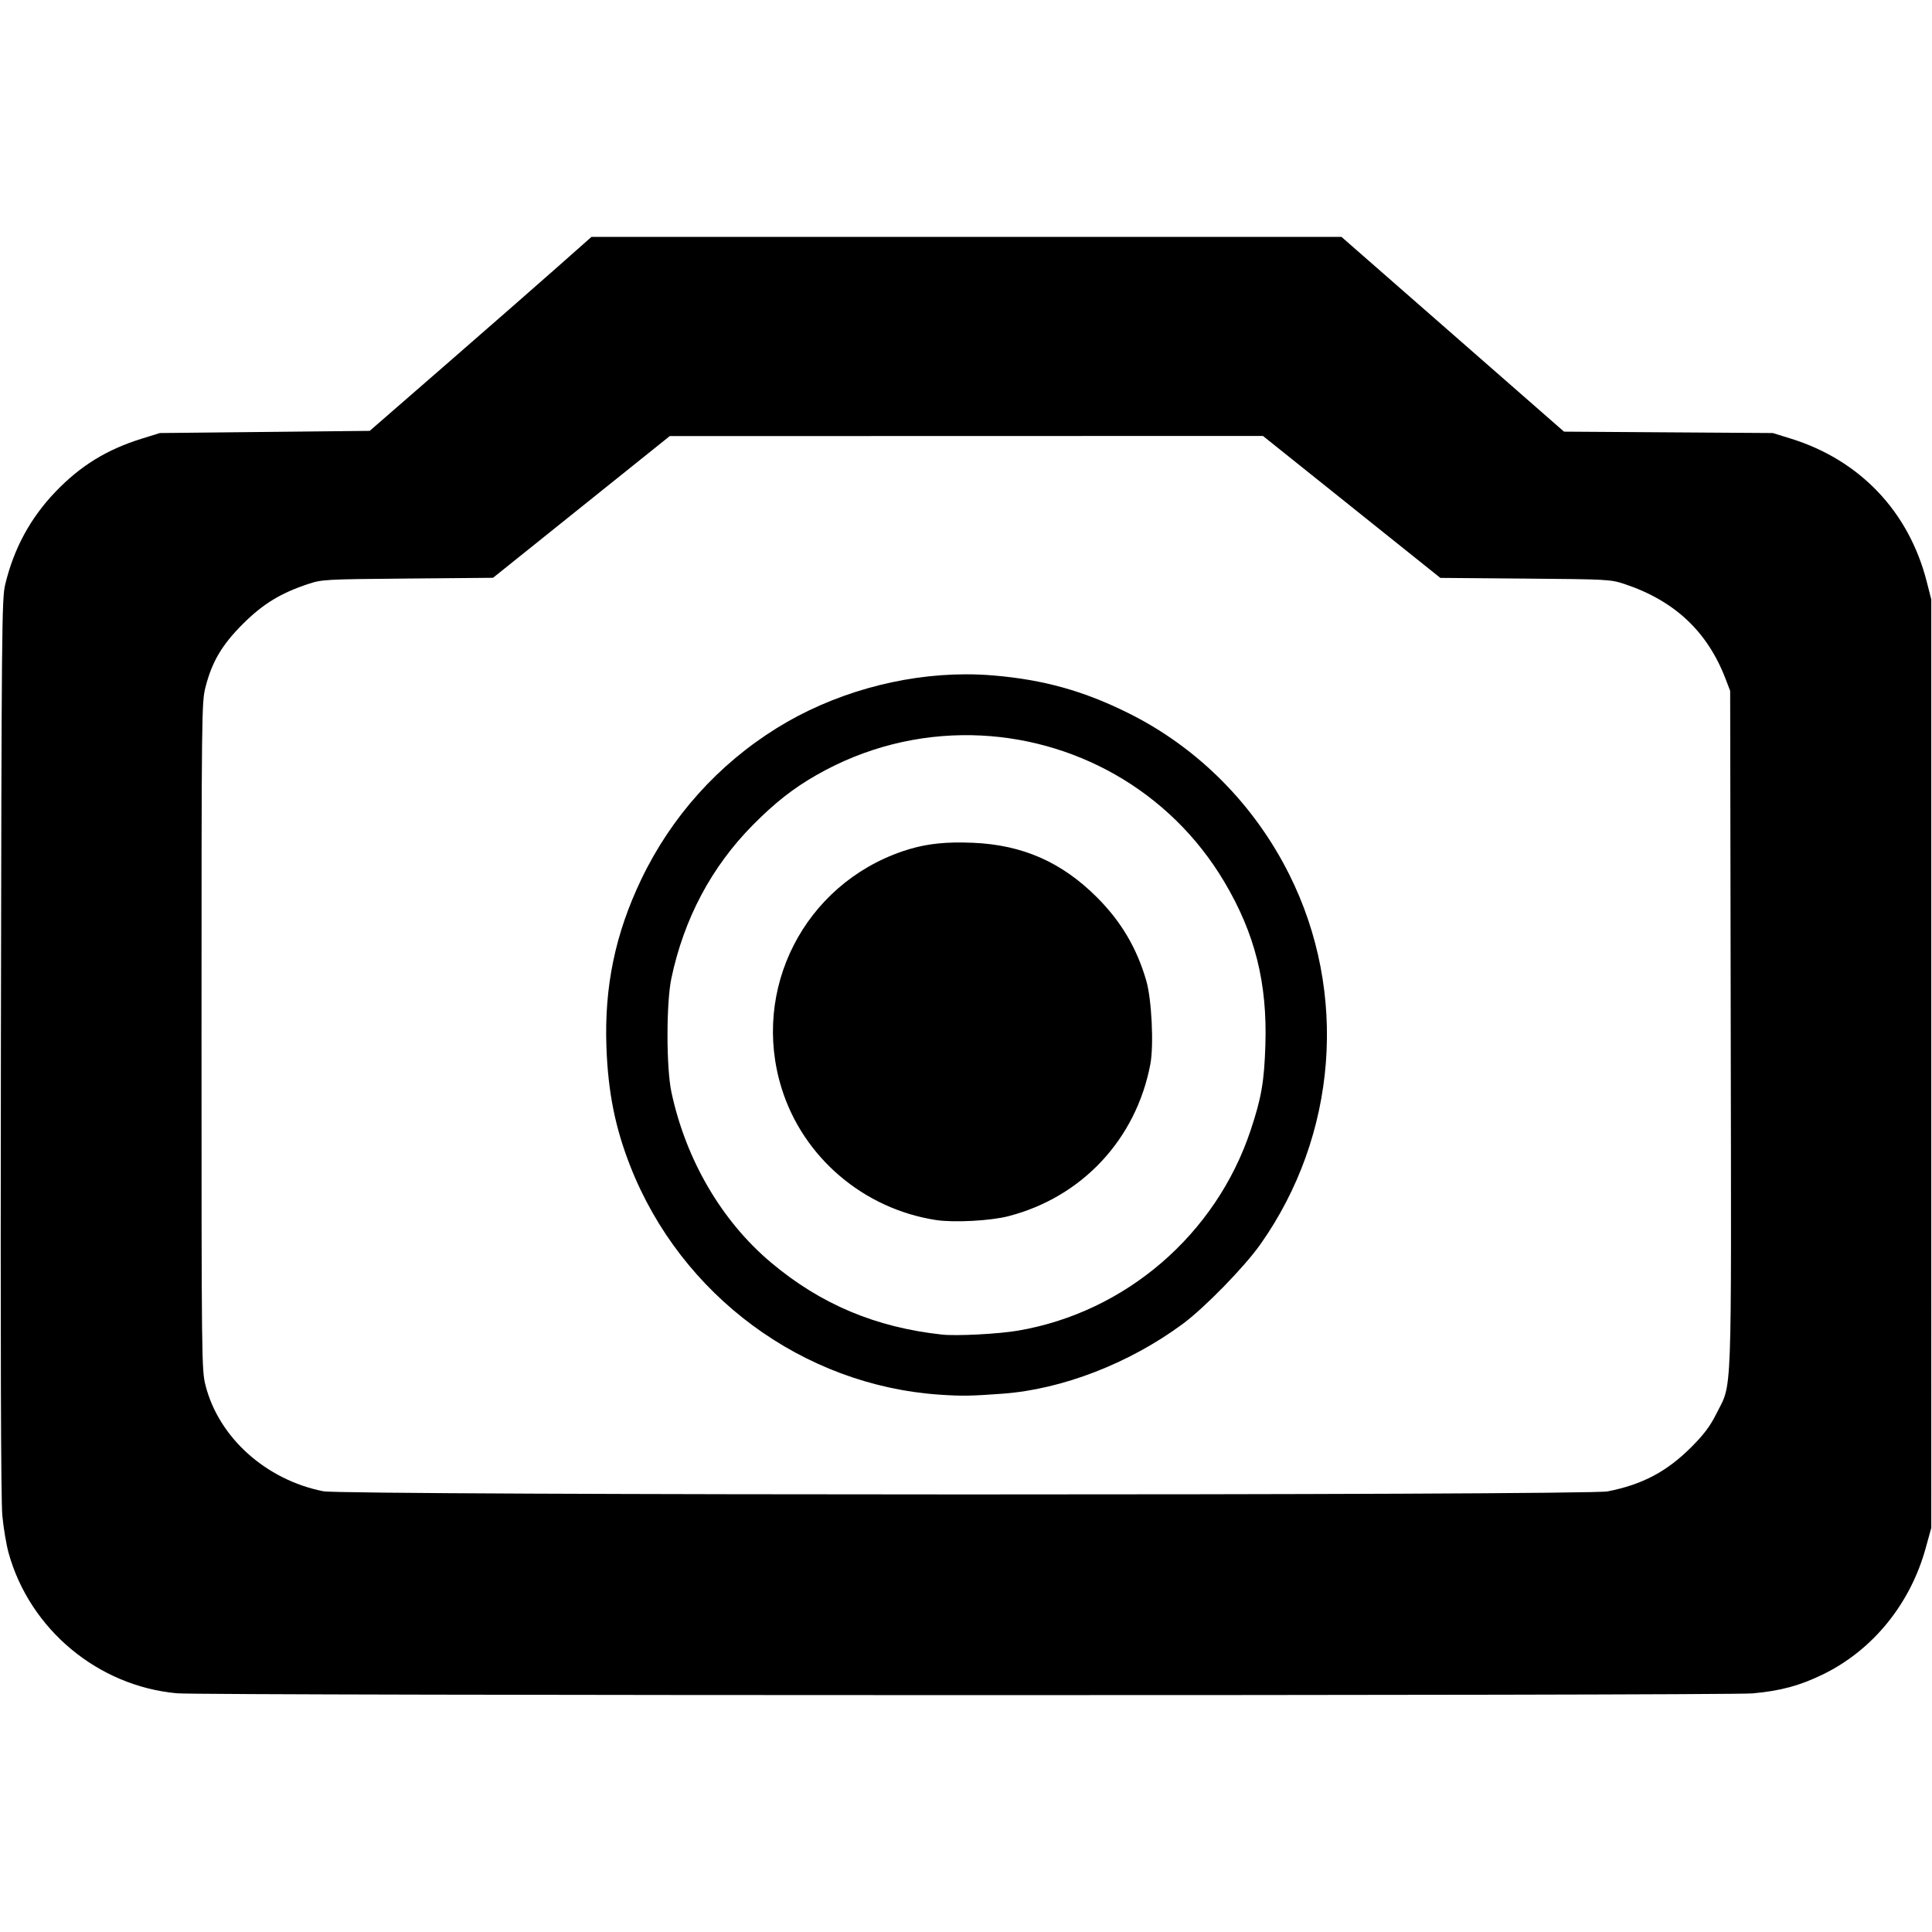 <?xml version="1.0" encoding="UTF-8" standalone="no"?>
<svg
   width="500"
   height="500"
   viewBox="0 0 500 500"
   fill="none"
   version="1.1"
   id="svg2299"
   sodipodi:docname="camera-onoff.svg"
   inkscape:version="1.1.1 (3bf5ae0d25, 2021-09-20)"
   xmlns:inkscape="http://www.inkscape.org/namespaces/inkscape"
   xmlns:sodipodi="http://sodipodi.sourceforge.net/DTD/sodipodi-0.dtd"
   xmlns="http://www.w3.org/2000/svg"
   xmlns:svg="http://www.w3.org/2000/svg">
  <defs
     id="defs2303" />
  <sodipodi:namedview
     id="namedview2301"
     pagecolor="#ffffff"
     bordercolor="#111111"
     borderopacity="1"
     inkscape:pageshadow="0"
     inkscape:pageopacity="0"
     inkscape:pagecheckerboard="1"
     showgrid="false"
     inkscape:zoom="1.9021164"
     inkscape:cx="249.72184"
     inkscape:cy="189"
     inkscape:window-width="1920"
     inkscape:window-height="1017"
     inkscape:window-x="1072"
     inkscape:window-y="979"
     inkscape:window-maximized="1"
     inkscape:current-layer="svg2299" />
  <path
     id="path2399"
     style="fill:#000000;stroke-width:0.526"
     d="m 153.079,61.301 -9.062,8.021 c -4.984,4.413 -17.897,15.709 -28.697,25.104 l -19.639,17.082 -27.152,0.281 -27.152,0.283 -4.619,1.43 c -9.12,2.822 -15.975,7.047 -22.469,13.846 -6.452,6.756 -10.697,14.598 -12.938,23.898 -0.884,3.669 -0.95,10.684 -1.119,119.557 -0.121,77.853 7.8e-4,117.552 0.371,121.445 0.303,3.181 1.03,7.517 1.617,9.635 5.486,19.798 23.137,34.503 43.625,36.344 6.84,0.614 400.813,0.637 407.703,0.023 7.268,-0.647 12.372,-2.034 18.402,-5.002 12.799,-6.3 22.453,-18.211 26.414,-32.59 l 1.449,-5.256 V 275.272 155.143 l -1.176,-4.613 c -4.628,-18.154 -17.303,-31.48 -35.215,-37.029 l -4.617,-1.432 -27.018,-0.18 -27.02,-0.18 -28.801,-25.205 -28.799,-25.203 h -97.045 z m 173.771,51.521 22.955,18.369 22.955,18.367 21.994,0.182 c 21.387,0.176 22.093,0.214 25.672,1.406 12.982,4.325 21.485,12.319 26.18,24.617 l 1.16,3.037 0.146,87.533 c 0.165,98.091 0.419,91.28 -3.693,99.496 -1.623,3.243 -3.196,5.349 -6.4,8.574 -6.382,6.423 -12.745,9.803 -21.775,11.568 -5.485,1.072 -326.983,1.044 -332.365,-0.029 -14.873,-2.966 -27.031,-13.886 -30.48,-27.373 -1.021,-3.99 -1.045,-6.011 -1.045,-90.396 0,-84.185 0.026,-86.414 1.037,-90.367 1.684,-6.585 4.279,-10.96 9.709,-16.371 5.153,-5.135 9.757,-7.947 16.855,-10.297 3.568,-1.181 4.349,-1.225 25.76,-1.412 l 22.082,-0.193 22.869,-18.338 22.869,-18.336 76.758,-0.019 z m -76.904,61.691 c -16.892,0.016 -34.533,4.978 -48.912,13.914 -15.224,9.461 -27.303,22.942 -35.059,39.123 -6.762,14.107 -9.608,27.824 -9.029,43.516 0.43,11.651 2.266,20.788 6.18,30.756 13.147,33.482 44.65,56.731 80.109,59.123 5.706,0.385 7.985,0.349 16.275,-0.26 15.426,-1.132 32.789,-7.86 46.57,-18.045 5.65,-4.175 15.969,-14.746 20.088,-20.578 19.921,-28.202 22.809,-65.137 7.486,-95.756 -9.08,-18.143 -23.667,-32.794 -41.506,-41.689 -11.615,-5.792 -21.963,-8.69 -35.021,-9.805 -2.371,-0.202 -4.768,-0.301 -7.182,-0.299 z m 1.58,15.76 c 26.04,0.503 51.161,14.047 65.363,38.01 7.914,13.352 11.118,26.141 10.588,42.25 -0.311,9.457 -1.023,13.576 -3.787,21.9 -8.966,27.002 -32.336,47.163 -60.193,51.93 -5.103,0.873 -15.936,1.437 -19.715,1.025 -17.191,-1.872 -31.386,-7.85 -44.211,-18.617 -12.794,-10.741 -22.073,-26.608 -25.811,-44.139 -1.346,-6.313 -1.351,-23.079 -0.01,-29.441 3.261,-15.468 10.416,-28.915 21.139,-39.729 5.703,-5.752 10.395,-9.433 16.398,-12.867 12.706,-7.27 26.598,-10.586 40.238,-10.322 z m -2.436,27.764 c -6.065,-0.067 -10.618,0.616 -15.467,2.266 -25.492,8.672 -39.317,35.759 -31.328,61.385 5.559,17.83 21.182,31.159 39.91,34.051 4.632,0.715 14.075,0.219 18.74,-0.982 19.066,-4.911 33.088,-19.918 36.764,-39.348 0.927,-4.903 0.35,-16.77 -1.051,-21.6 -2.453,-8.456 -6.52,-15.333 -12.746,-21.559 -9.14,-9.14 -19.255,-13.593 -32.125,-14.139 -0.933,-0.04 -1.831,-0.065 -2.697,-0.074 z" />
</svg>

